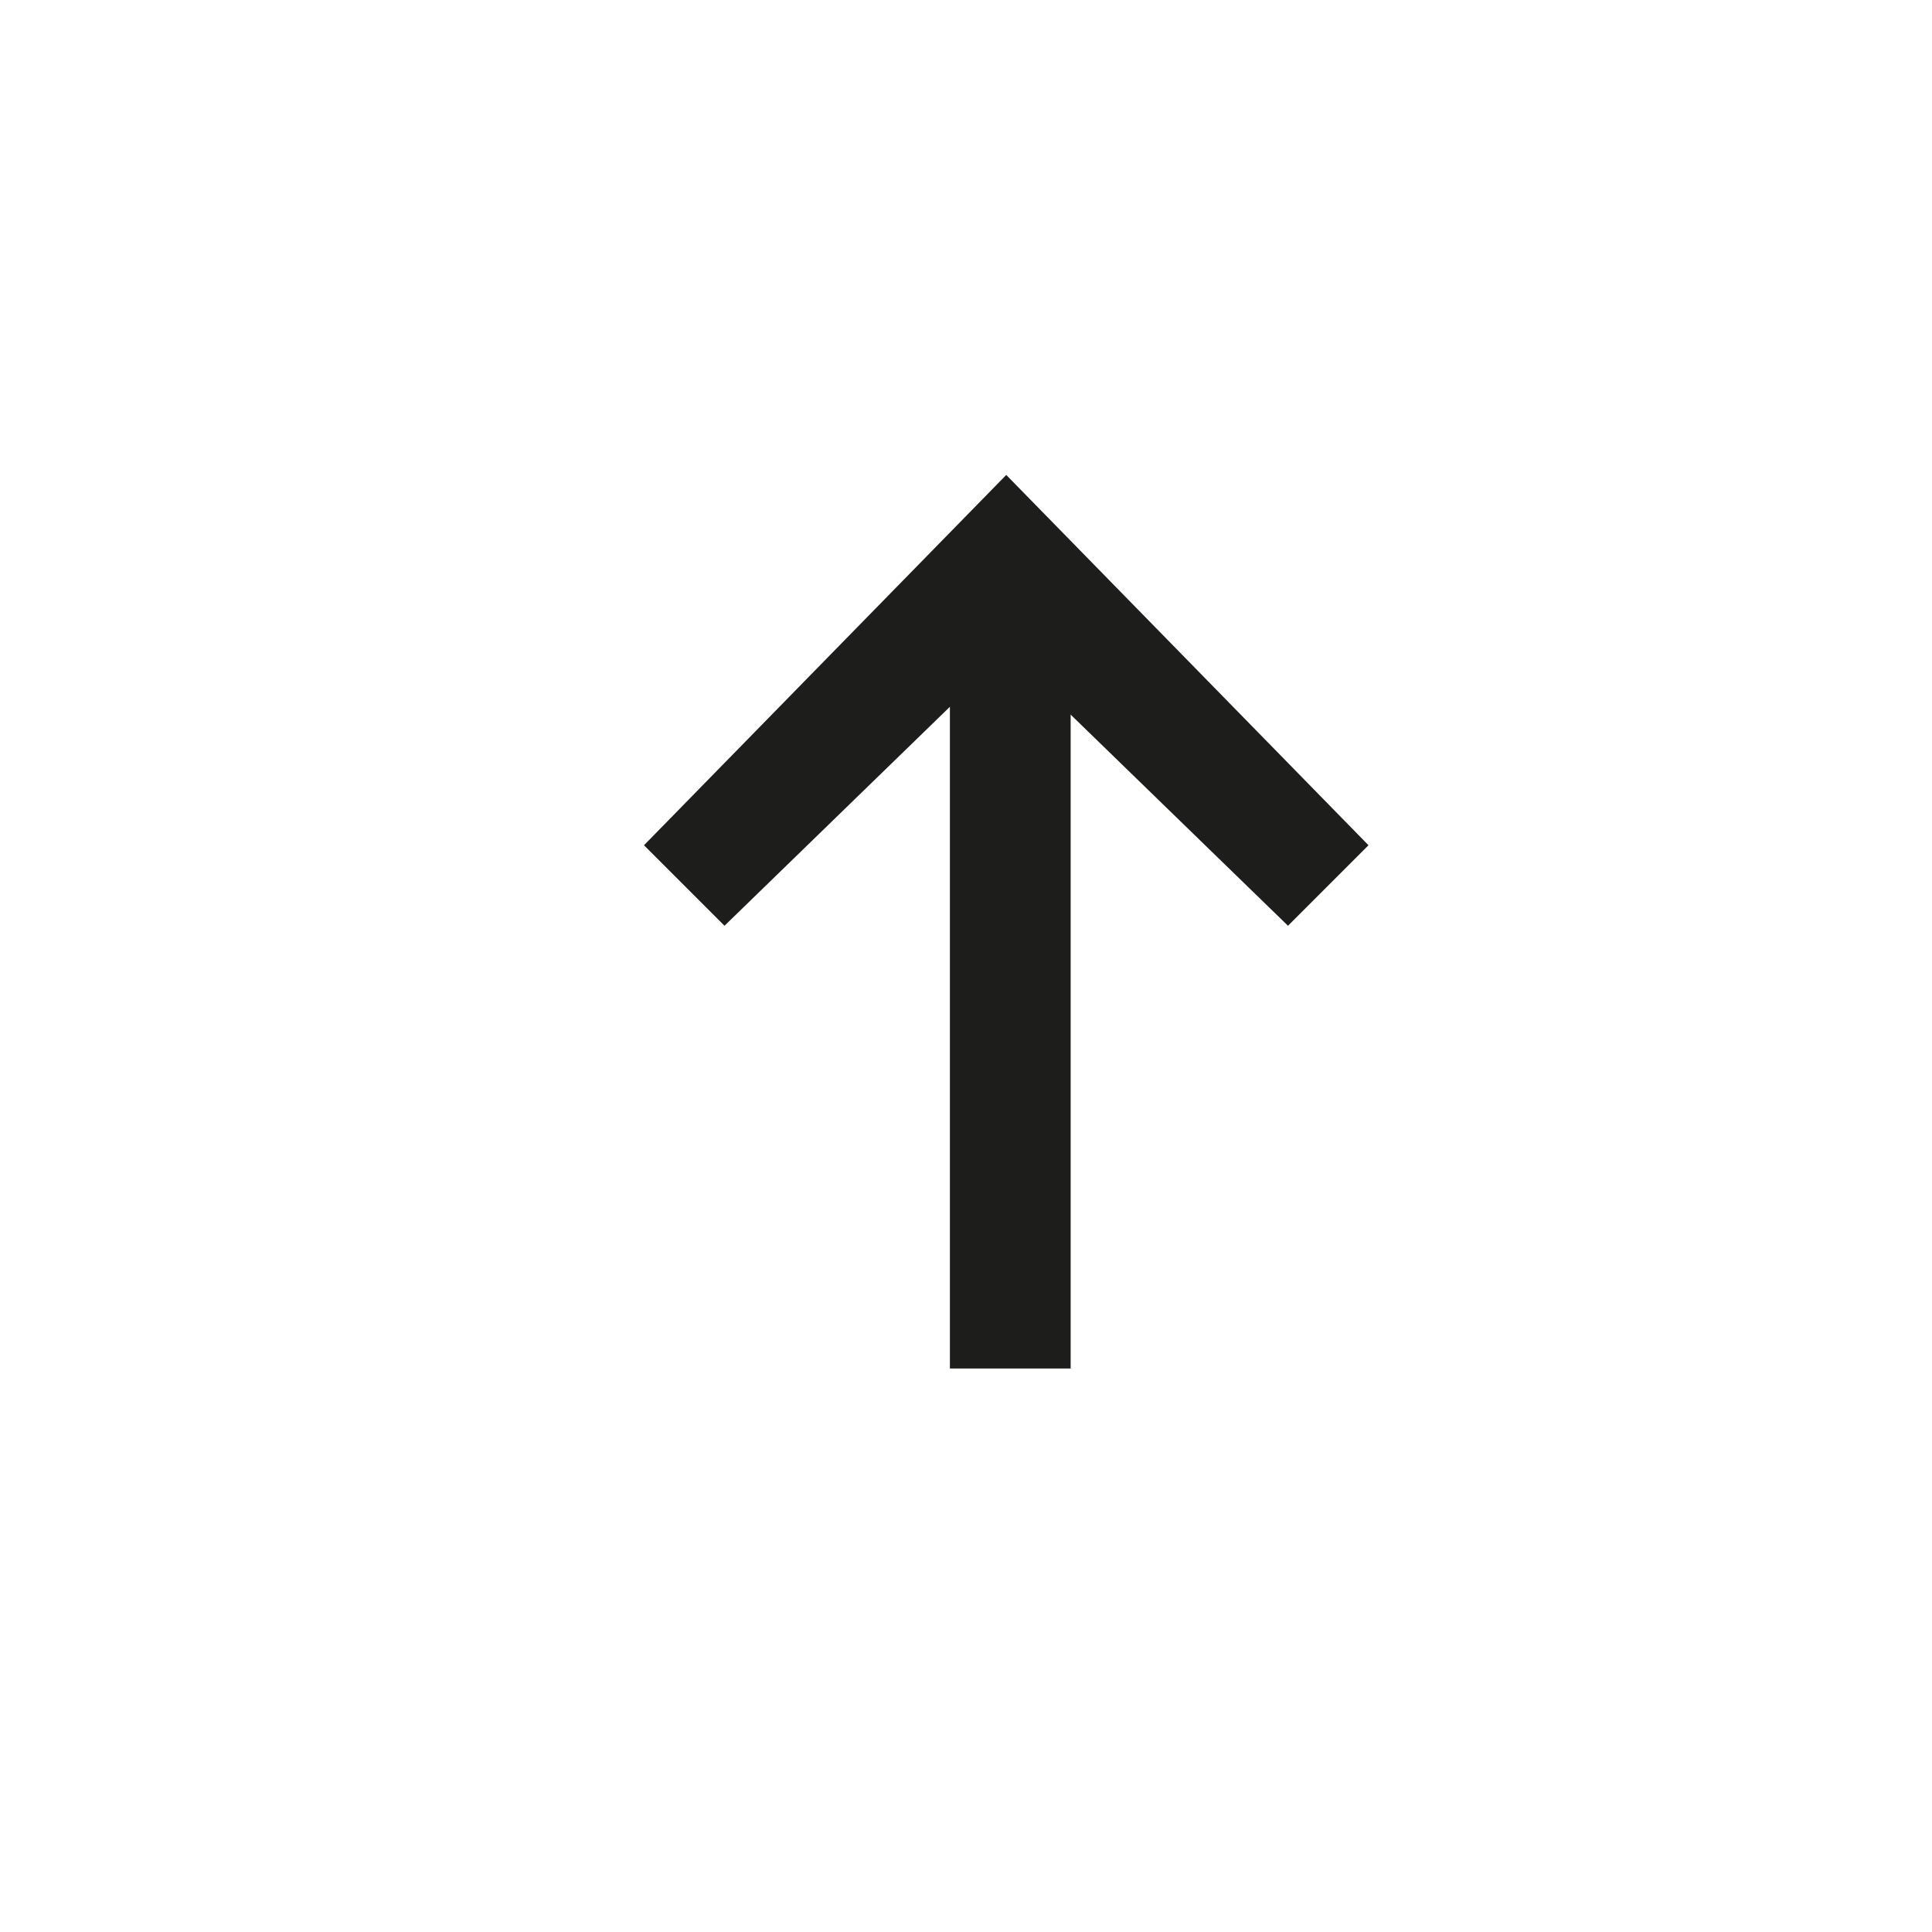 <?xml version="1.0" encoding="utf-8"?>
<!-- Generator: Adobe Illustrator 16.0.0, SVG Export Plug-In . SVG Version: 6.00 Build 0)  -->
<!DOCTYPE svg PUBLIC "-//W3C//DTD SVG 1.1//EN" "http://www.w3.org/Graphics/SVG/1.1/DTD/svg11.dtd">
<svg version="1.1" id="Layer_1" xmlns="http://www.w3.org/2000/svg" xmlns:xlink="http://www.w3.org/1999/xlink" x="0px" y="0px"
	 width="24px" height="24px" viewBox="0 0 24 24" enable-background="new 0 0 24 24" xml:space="preserve">
<g>
	<rect x="11.8" y="7.5" fill="#1D1D1B" width="1.5" height="9.5"/>
</g>
<g>
	<polygon fill="#1D1D1B" points="16,11.5 12.5,8.1 9,11.5 8,10.5 12.5,5.9 17,10.5 	"/>
</g>
</svg>
